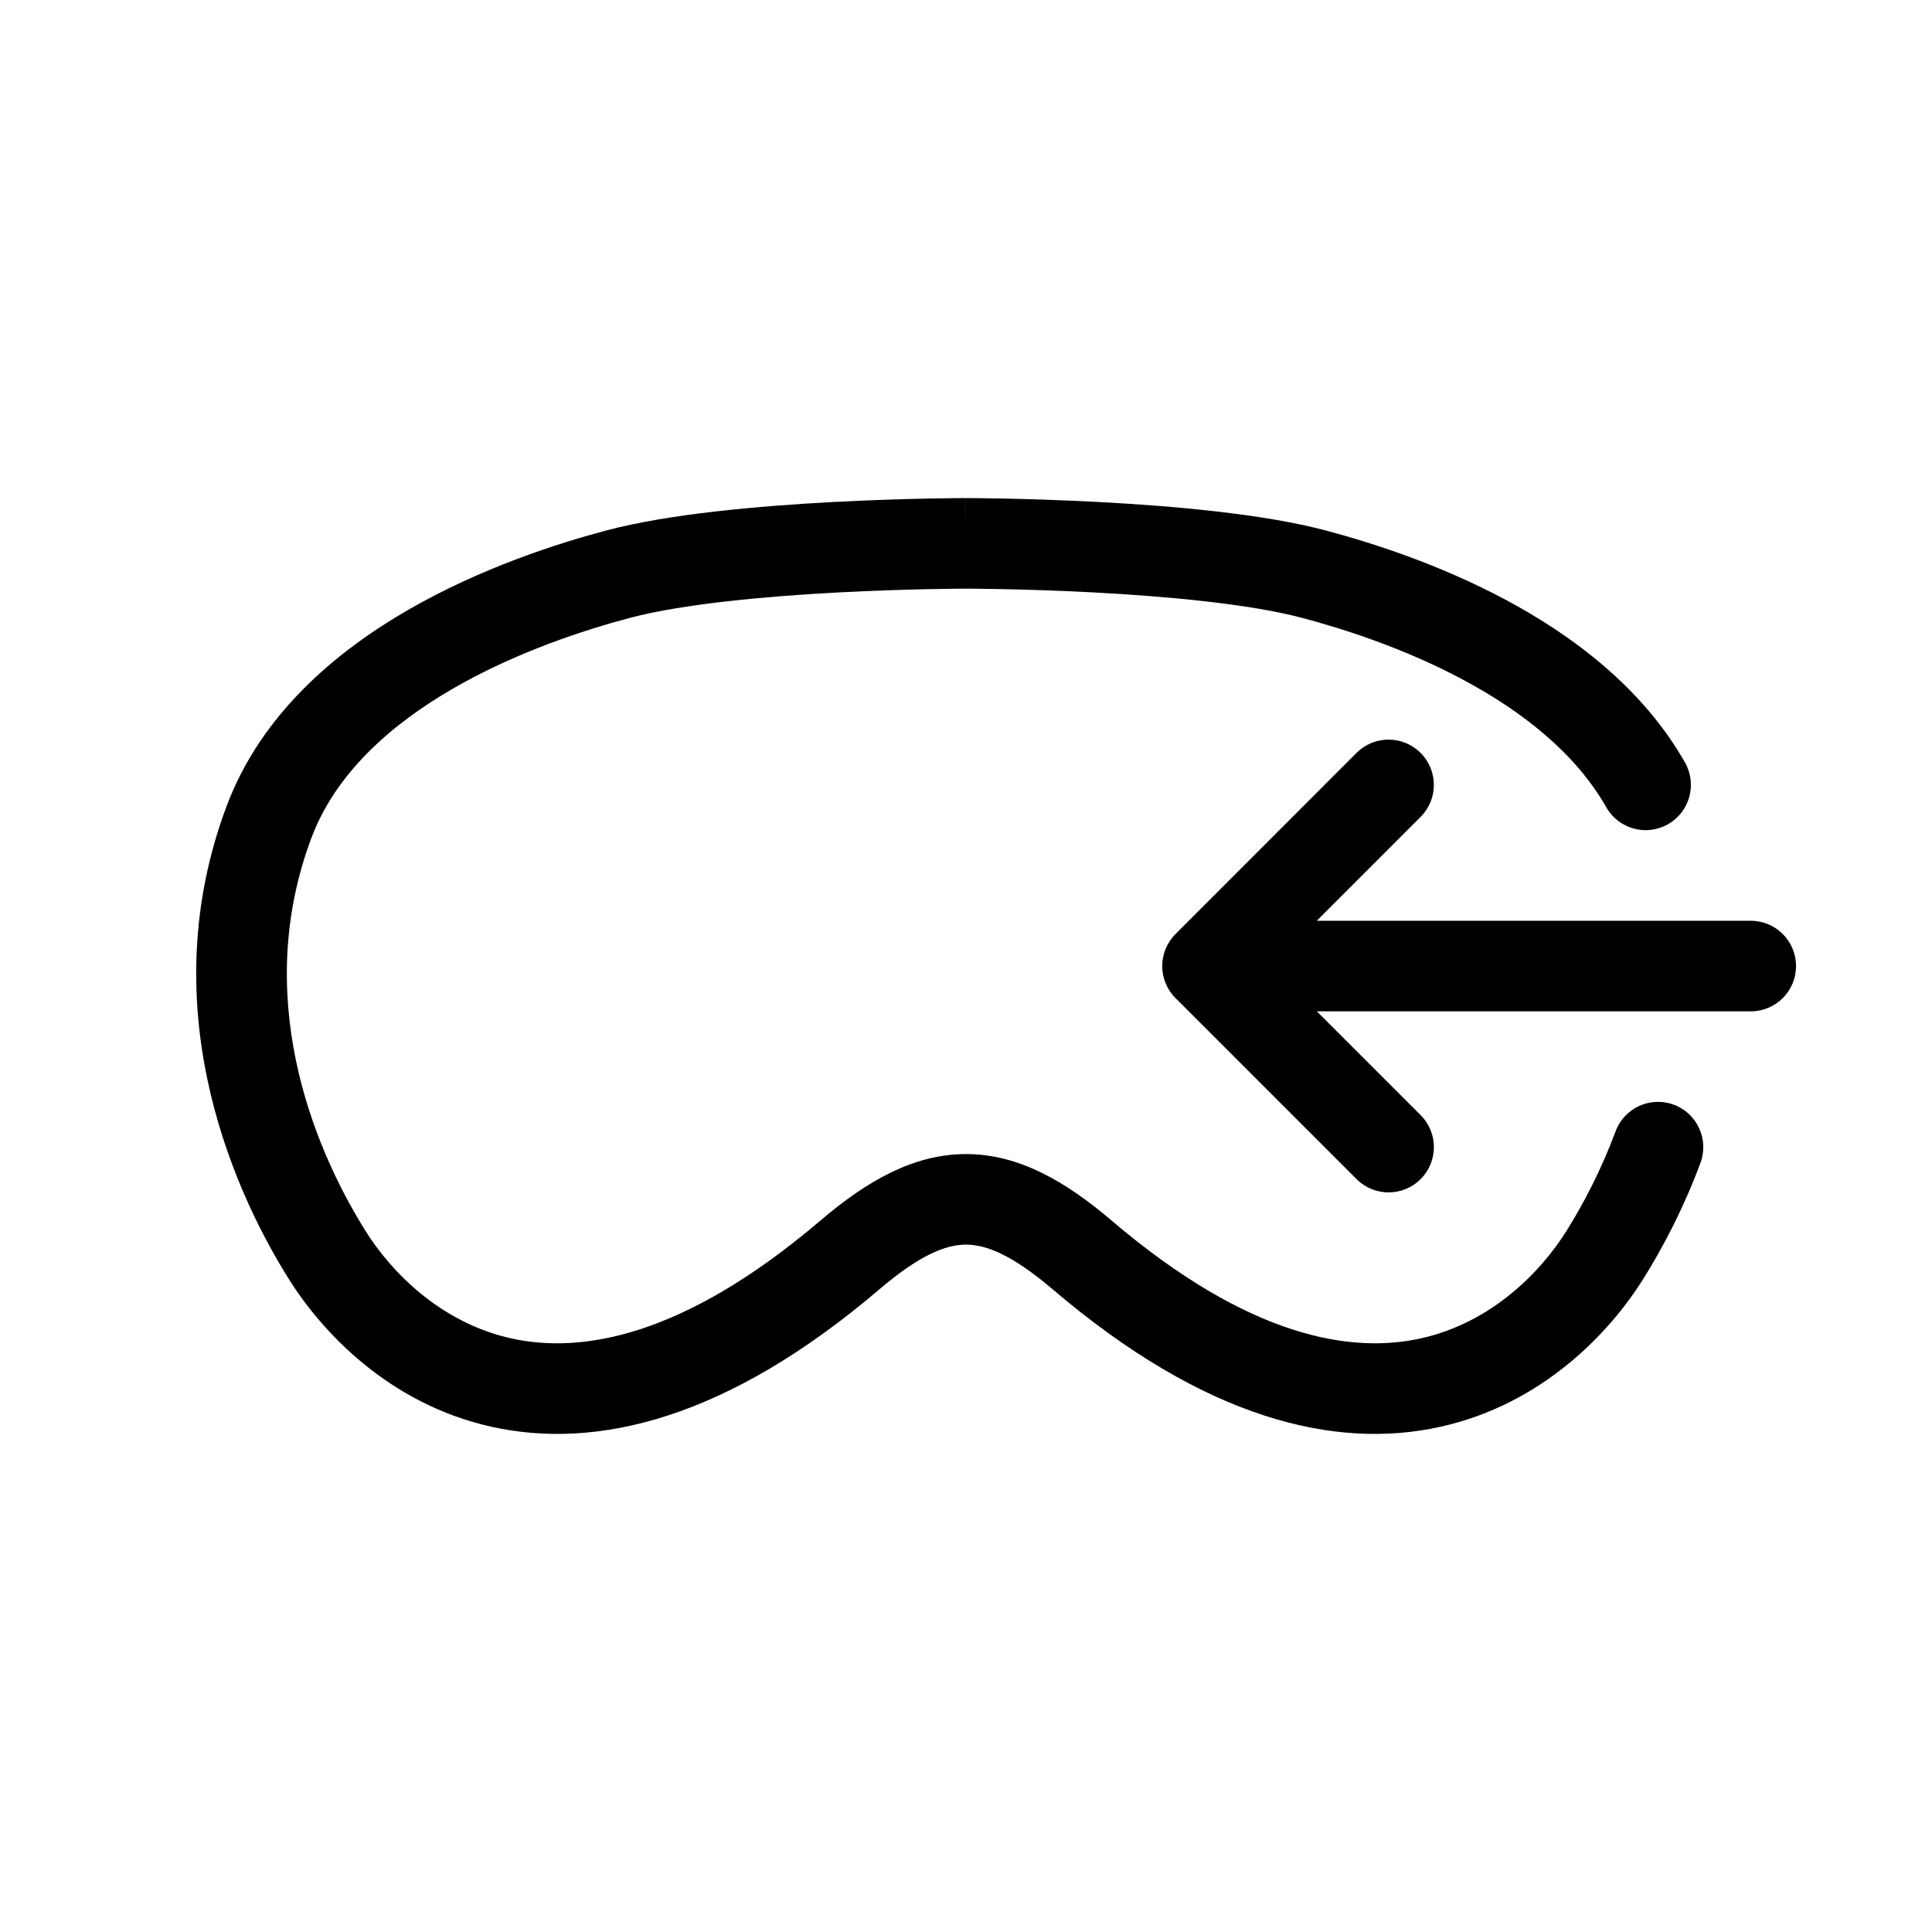 <svg width="32" height="32" viewBox="0 0 32 32" fill="none" xmlns="http://www.w3.org/2000/svg">
<path fill-rule="evenodd" clip-rule="evenodd" d="M13.876 9.813C12.673 9.877 11.3 10.003 10.421 10.237C9.689 10.432 8.557 10.796 7.506 11.403C6.447 12.015 5.554 12.825 5.159 13.876C4.184 16.47 5.148 18.94 6.054 20.388C6.472 21.056 7.288 21.906 8.467 22.168C9.609 22.421 11.3 22.167 13.59 20.215C14.354 19.564 15.129 19.115 16 19.115C16.872 19.115 17.646 19.564 18.41 20.215C20.701 22.167 22.391 22.421 23.533 22.168C24.713 21.906 25.528 21.056 25.946 20.388C26.227 19.939 26.521 19.378 26.759 18.739C26.903 18.351 27.334 18.153 27.723 18.297C28.111 18.441 28.309 18.873 28.165 19.261C27.887 20.009 27.545 20.66 27.217 21.184C26.673 22.054 25.564 23.253 23.858 23.632C22.115 24.019 19.958 23.505 17.438 21.357C16.761 20.781 16.332 20.615 16 20.615C15.668 20.615 15.239 20.781 14.563 21.357C12.043 23.505 9.886 24.019 8.142 23.632C6.436 23.253 5.328 22.054 4.783 21.184C3.765 19.558 2.542 16.575 3.755 13.348C4.322 11.837 5.551 10.8 6.756 10.104C7.969 9.404 9.242 8.999 10.035 8.788C11.08 8.509 12.594 8.379 13.796 8.315C14.407 8.283 14.957 8.266 15.354 8.258C15.552 8.254 15.713 8.252 15.824 8.251C15.88 8.251 15.924 8.25 15.953 8.25L15.988 8.25L15.999 8.25C15.999 8.25 16 8.25 16 9C16 8.25 16 8.25 16 8.25L16.013 8.25L16.047 8.25C16.077 8.25 16.12 8.251 16.176 8.251C16.288 8.252 16.448 8.254 16.647 8.258C17.044 8.266 17.593 8.283 18.205 8.315C19.407 8.379 20.92 8.509 21.965 8.788C22.694 8.982 23.823 9.338 24.938 9.934C26.046 10.526 27.205 11.39 27.909 12.63C28.113 12.99 27.987 13.448 27.627 13.652C27.267 13.857 26.809 13.73 26.604 13.37C26.097 12.476 25.213 11.782 24.231 11.257C23.257 10.736 22.249 10.416 21.579 10.237C20.7 10.003 19.328 9.877 18.125 9.813C17.534 9.782 17.001 9.766 16.616 9.758C16.424 9.754 16.269 9.752 16.163 9.751C16.109 9.75 16.068 9.75 16.041 9.75L16.01 9.75L16.001 9.75L15.998 9.75L15.991 9.75L15.96 9.75C15.932 9.75 15.891 9.75 15.838 9.751C15.732 9.752 15.577 9.754 15.384 9.758C14.999 9.766 14.467 9.782 13.876 9.813ZM23.529 12.47C23.822 12.762 23.823 13.237 23.53 13.53L21.81 15.251H28.998C29.413 15.251 29.748 15.587 29.748 16.001C29.748 16.415 29.413 16.751 28.998 16.751H21.811L23.53 18.47C23.823 18.763 23.823 19.237 23.53 19.53C23.237 19.823 22.762 19.823 22.469 19.53L19.47 16.531C19.177 16.239 19.177 15.764 19.47 15.471L22.469 12.47C22.762 12.177 23.236 12.177 23.529 12.47Z" fill="black"/>
</svg>
